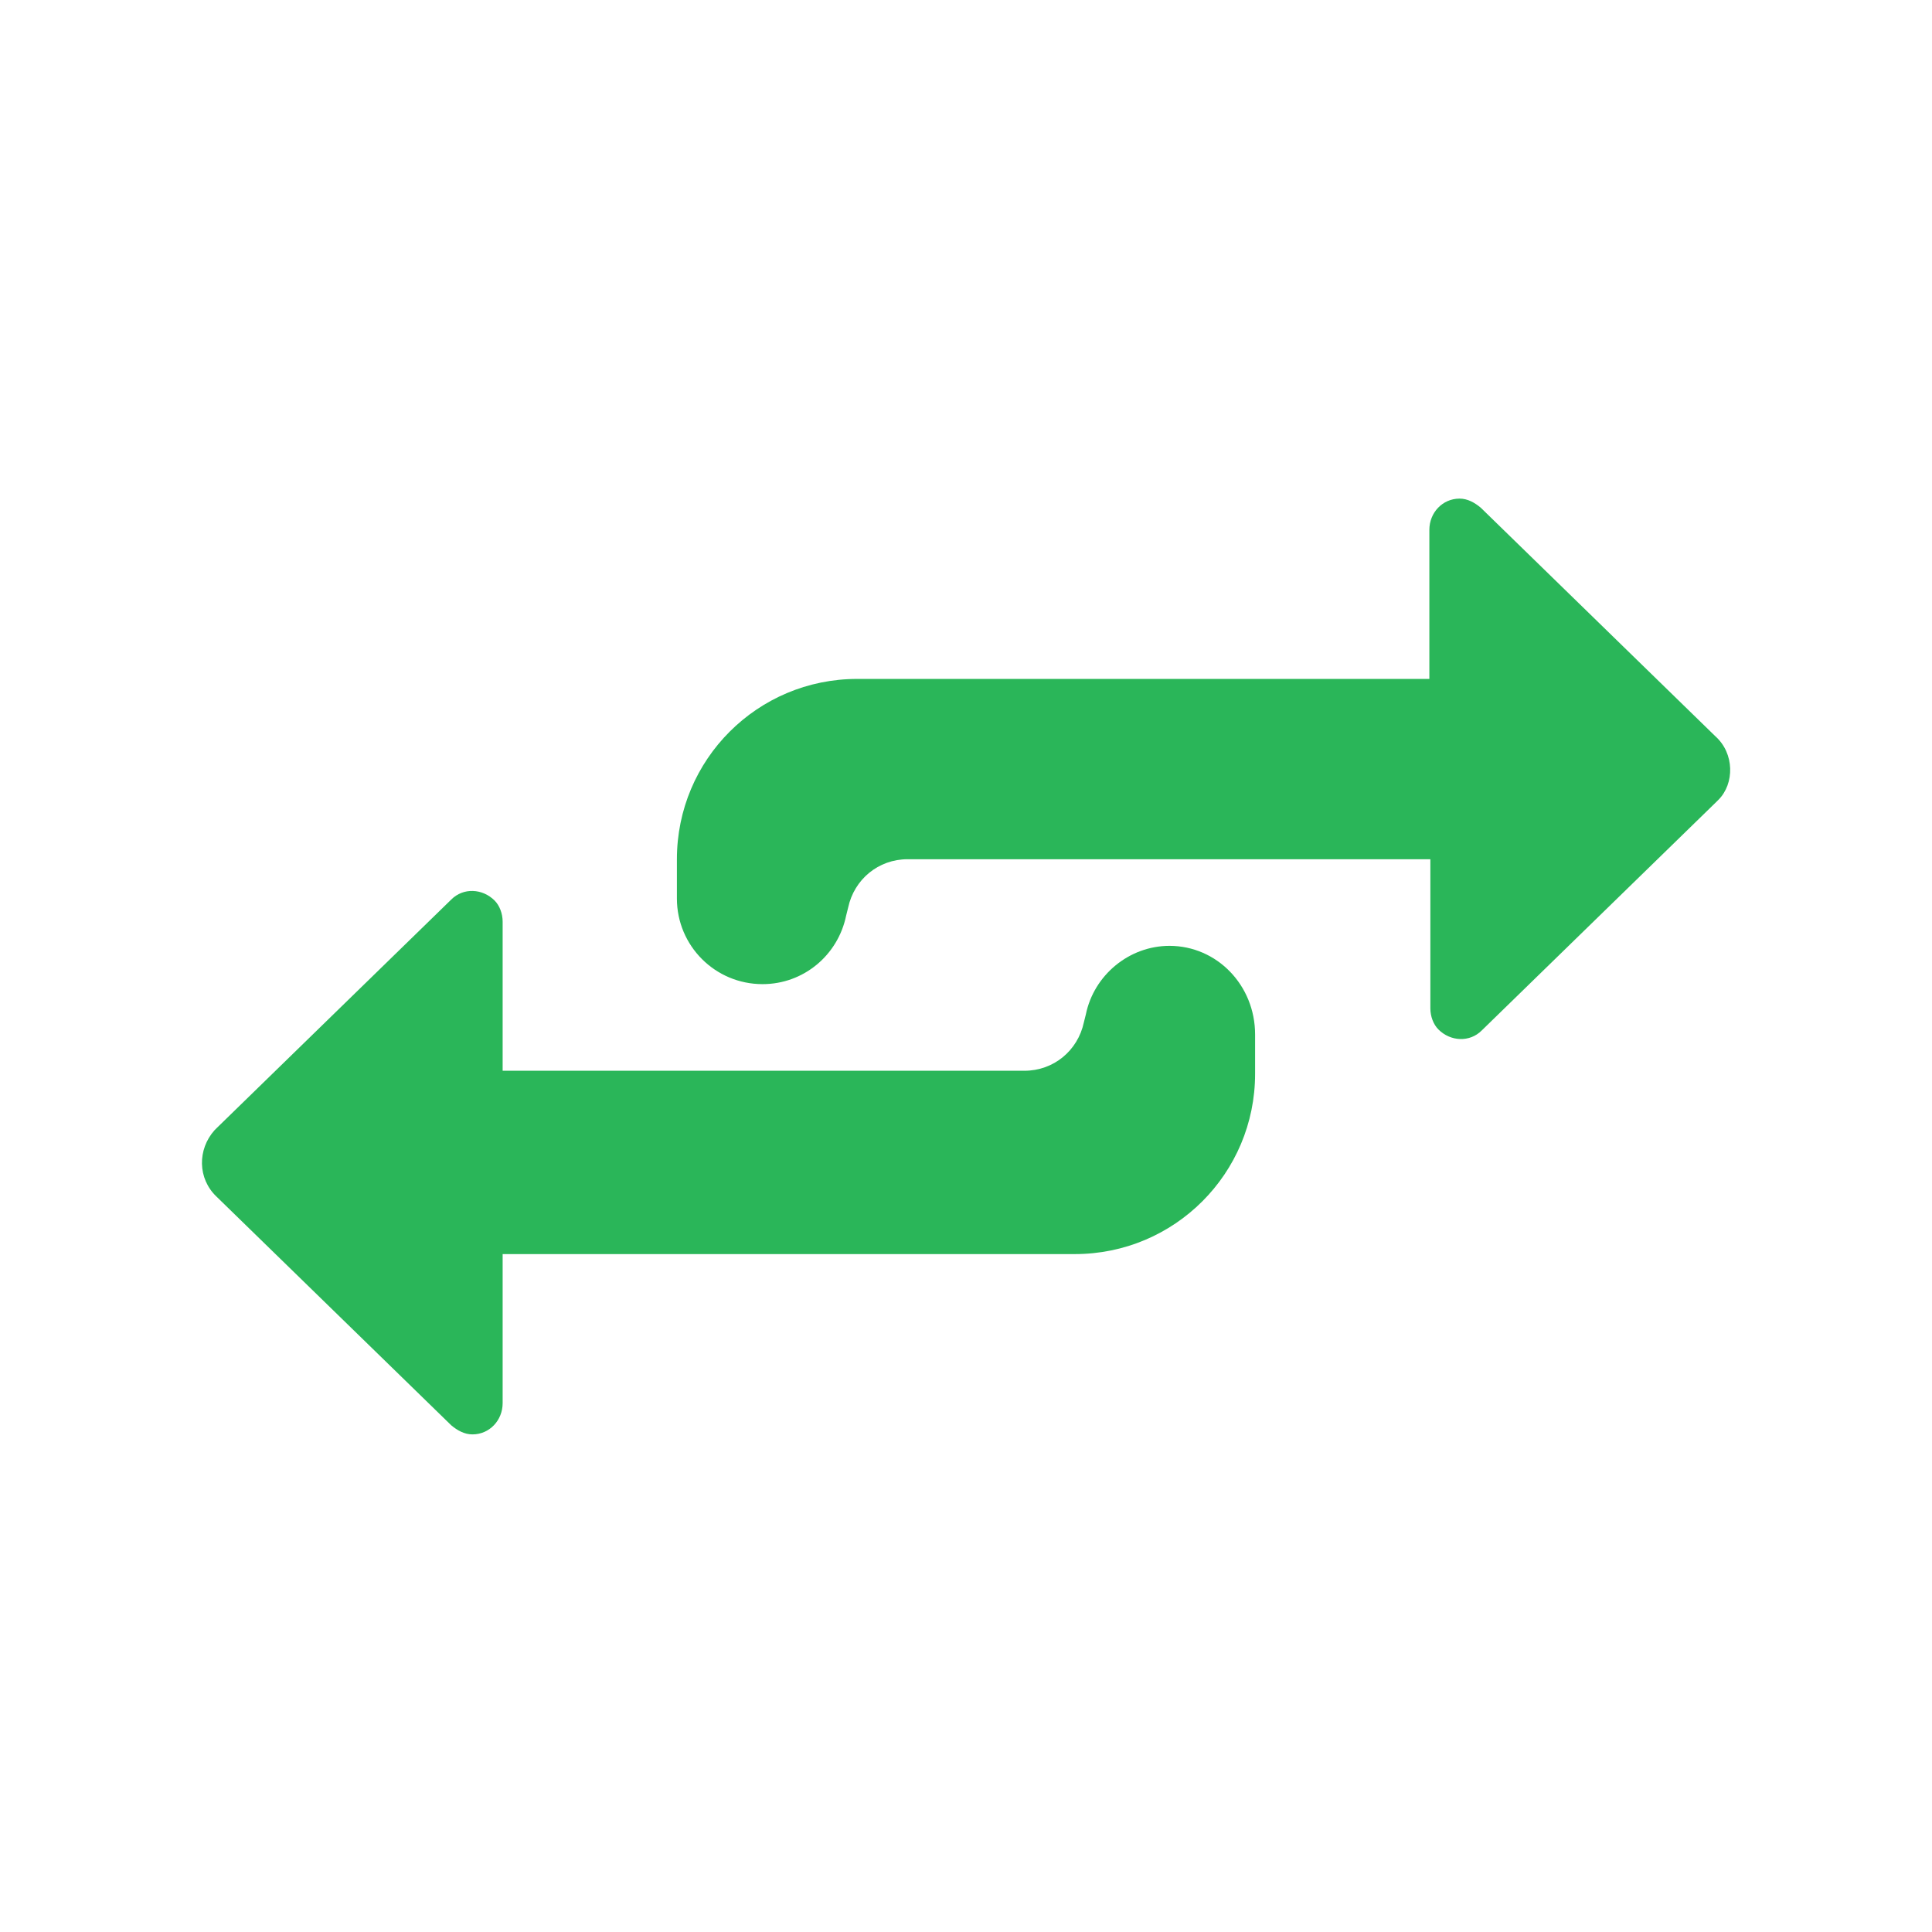 <?xml version="1.0" encoding="utf-8"?>
<!-- Generator: Adobe Illustrator 21.0.2, SVG Export Plug-In . SVG Version: 6.00 Build 0)  -->
<svg version="1.1" id="Layer_1" xmlns="http://www.w3.org/2000/svg" xmlns:xlink="http://www.w3.org/1999/xlink" x="0px" y="0px"
	 viewBox="0 0 191.8 191.8" style="enable-background:new 0 0 191.8 191.8;" xml:space="preserve">
<style type="text/css">
	.st0{fill-rule:evenodd;clip-rule:evenodd;fill:#EFEFEF;}
	.st1{fill:#747B87;}
	.st2{fill:#444A58;}
	.st3{fill-rule:evenodd;clip-rule:evenodd;fill:#444A58;}
	.st4{fill:#444A57;}
	.st5{fill:none;}
	.st6{fill:#2AB659;}
</style>
<g>
	<path class="st6" d="M116.1,93.9c-4,0-7.5,2.9-8.3,6.8l-0.2,0.8c-0.6,2.8-3,4.8-5.9,4.8H49.9V91.5c0-0.8-0.3-1.6-0.8-2.1
		c-1.2-1.2-3.1-1.3-4.3-0.1l-23.3,22.7c-0.1,0.1-0.1,0.1-0.2,0.2c-1.7,1.9-1.7,4.8,0.2,6.6l23.3,22.7c0.6,0.5,1.3,0.9,2.1,0.9
		c1.7,0,3-1.4,3-3.1v-14.8h56.8c9.9,0,17.9-8,17.9-17.9v-3.9C124.6,97.8,120.8,93.9,116.1,93.9z"/>
	<path class="st6" d="M170.3,73.1L147,50.4c-0.6-0.5-1.3-0.9-2.1-0.9c-1.7,0-3,1.4-3,3.1v14.8H85.1c-9.9,0-17.9,8-17.9,17.9v3.9
		c0,4.7,3.8,8.5,8.5,8.5c4.1,0,7.5-2.9,8.3-6.8l0.2-0.8c0.6-2.8,3-4.8,5.9-4.8h51.9v14.8c0,0.8,0.3,1.6,0.8,2.1
		c1.2,1.2,3.1,1.3,4.3,0.1l23.3-22.7c0.1-0.1,0.1-0.1,0.2-0.2C172.2,77.8,172.2,74.8,170.3,73.1z"/>
</g>
</svg>

